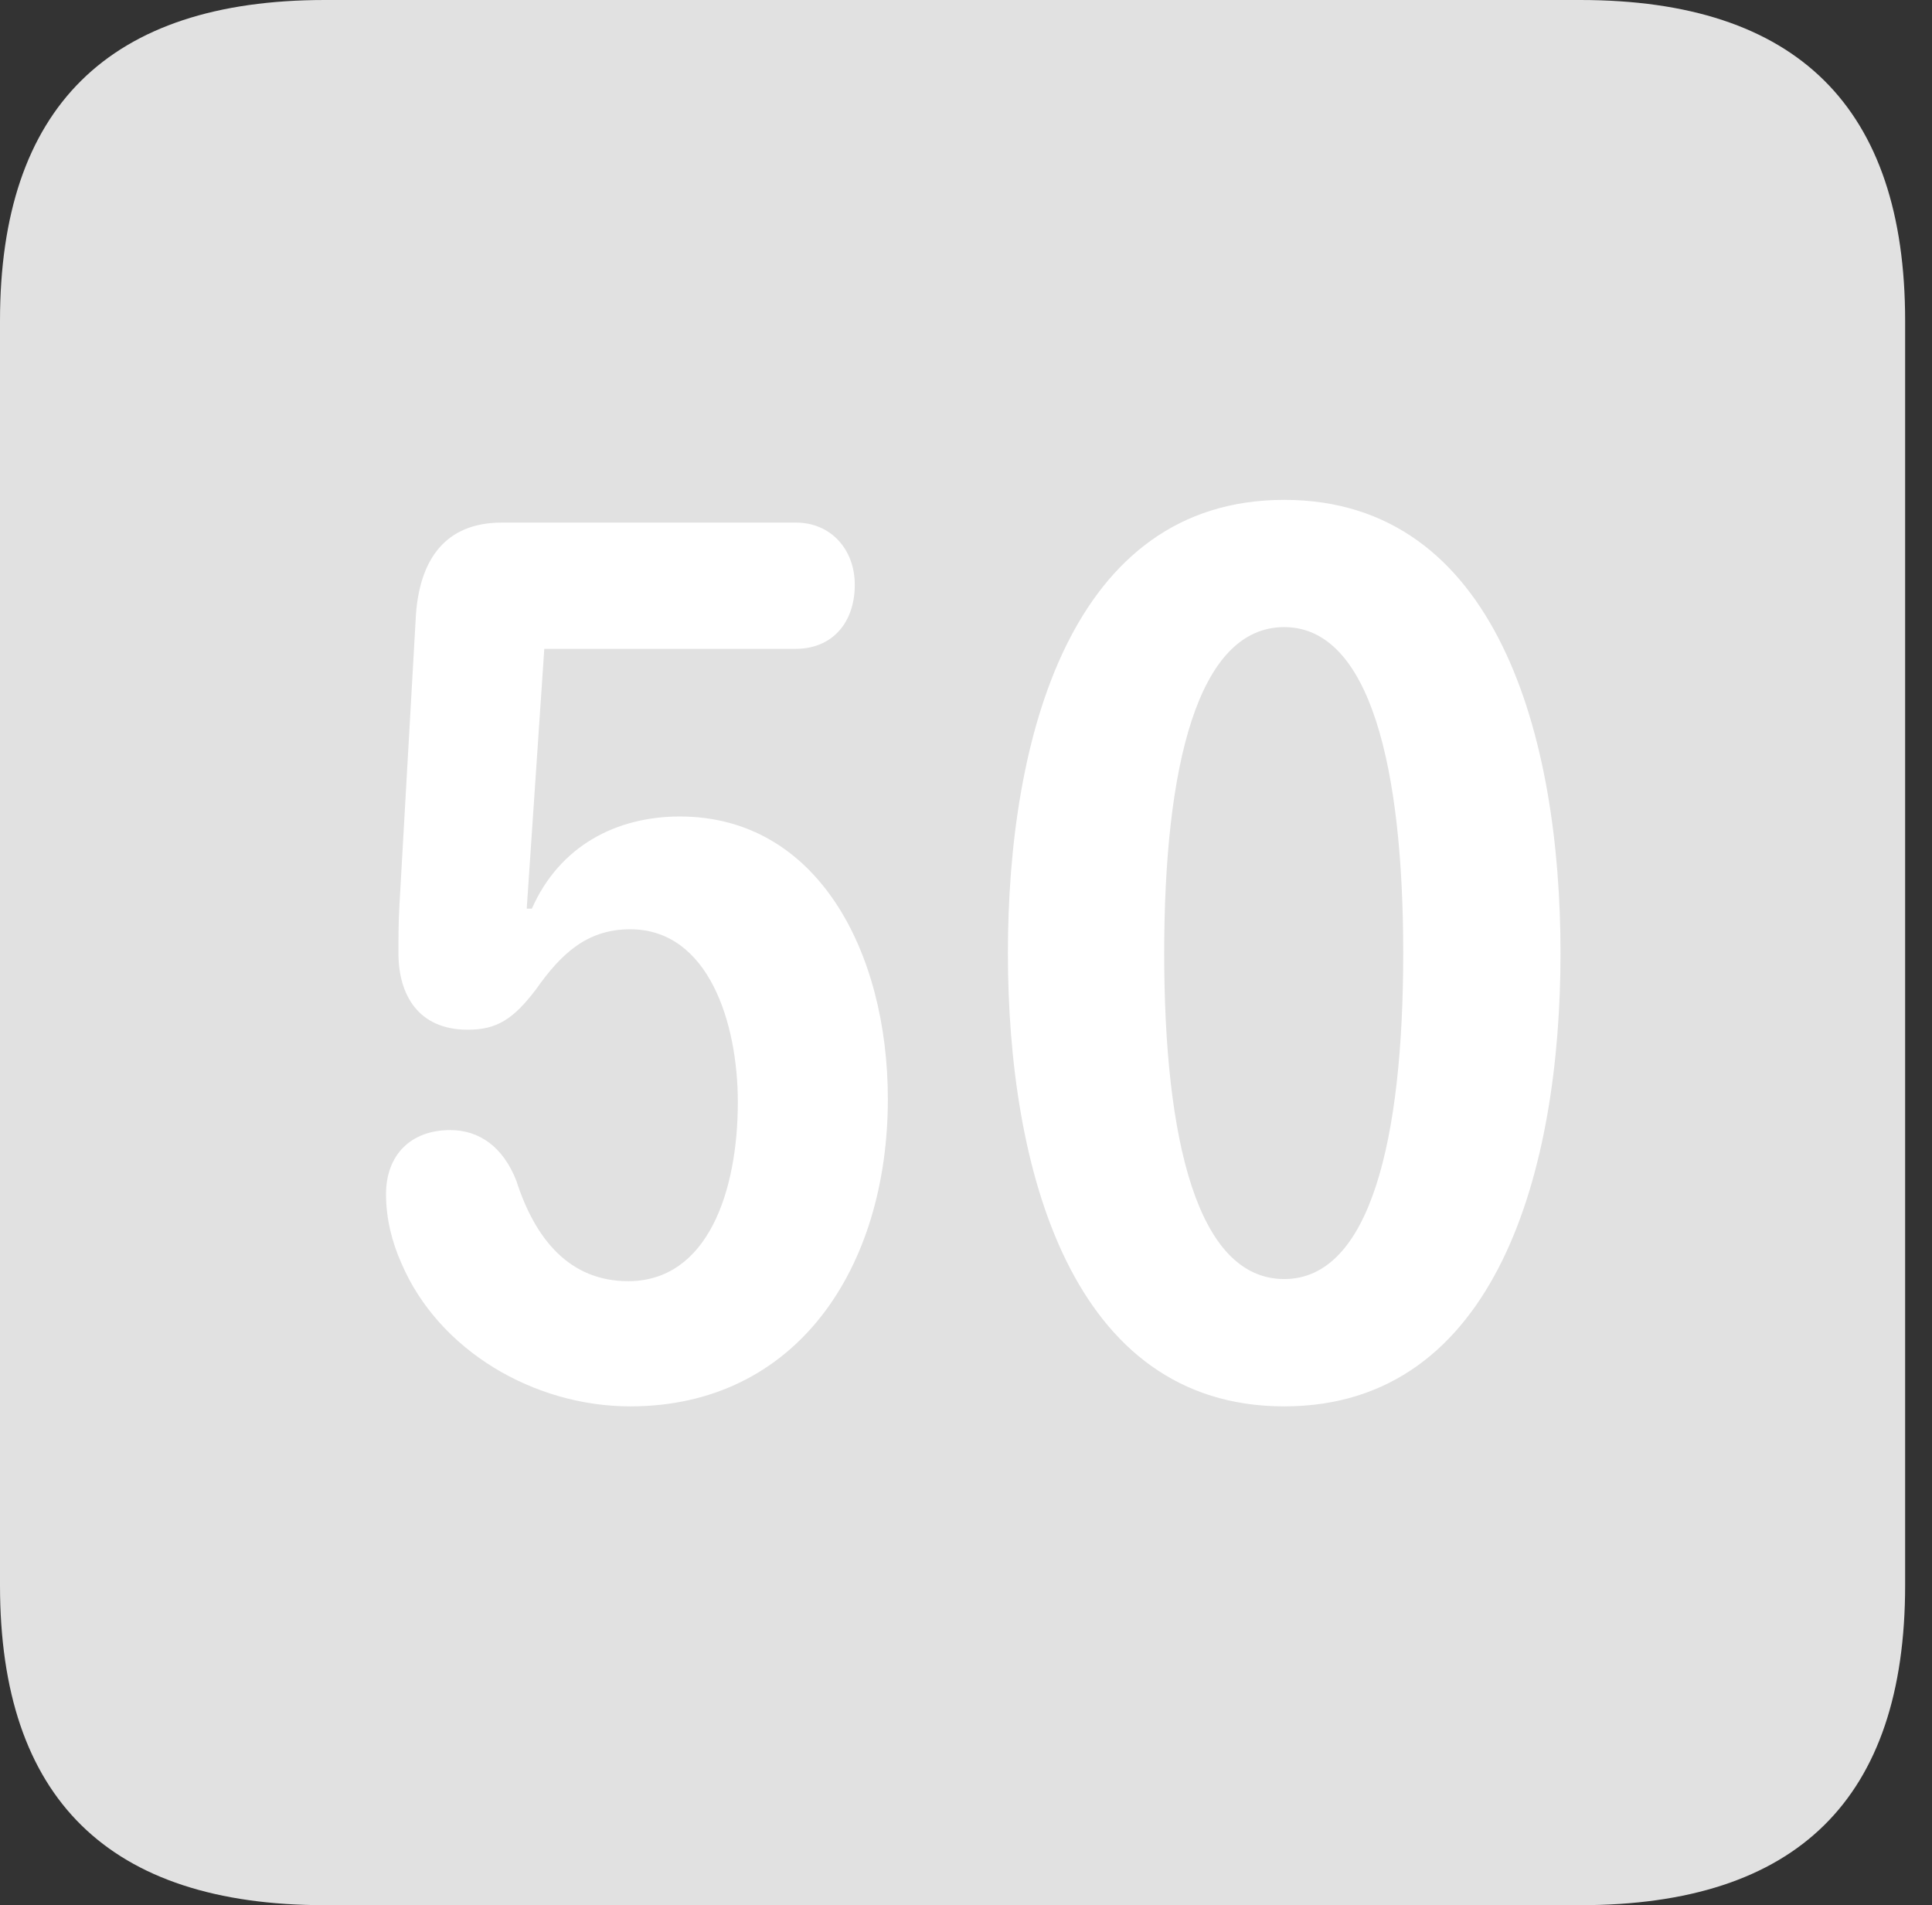 <?xml version="1.0" encoding="UTF-8"?>
<!--Generator: Apple Native CoreSVG 326-->
<!DOCTYPE svg
PUBLIC "-//W3C//DTD SVG 1.1//EN"
       "http://www.w3.org/Graphics/SVG/1.1/DTD/svg11.dtd">
<svg version="1.1" xmlns="http://www.w3.org/2000/svg" xmlns:xlink="http://www.w3.org/1999/xlink" viewBox="0 0 25.525 25.17">
 <rect x="0" y="0" width="25.525" height="25.17" fill="#333333" stroke="none"/>
 <g>
  <rect height="25.17" opacity="0" width="25.525" x="0" y="0"/>
  <path d="M4.293 25.17L20.877 25.17C23.748 25.17 25.17 23.762 25.17 20.945L25.17 4.238C25.17 1.422 23.748 0 20.877 0L4.293 0C1.436 0 0 1.422 0 4.238L0 20.945C0 23.762 1.436 25.17 4.293 25.17Z" fill="white" fill-opacity="0.85"/>
  <path d="M8.326 18.58C7.055 18.58 5.797 17.842 5.305 16.693C5.182 16.42 5.1 16.105 5.1 15.777C5.1 15.258 5.428 14.93 5.947 14.93C6.33 14.93 6.645 15.148 6.822 15.6C7.068 16.365 7.52 16.926 8.299 16.926C9.352 16.926 9.748 15.736 9.748 14.56C9.748 13.521 9.365 12.277 8.326 12.277C7.752 12.277 7.41 12.605 7.082 13.07C6.781 13.467 6.562 13.604 6.18 13.604C5.523 13.604 5.264 13.139 5.264 12.592C5.264 12.4 5.264 12.182 5.277 11.963L5.496 8.107C5.551 7.396 5.879 6.904 6.631 6.904L10.514 6.904C10.979 6.904 11.293 7.26 11.293 7.725C11.293 8.23 10.992 8.572 10.514 8.572L7.191 8.572L6.959 12.004L7.027 12.004C7.396 11.17 8.148 10.787 8.982 10.787C10.801 10.787 11.73 12.578 11.73 14.52C11.73 16.748 10.527 18.58 8.326 18.58ZM16.967 18.58C14.15 18.58 13.316 15.435 13.316 12.592C13.316 9.748 14.15 6.604 16.967 6.604C19.783 6.604 20.617 9.748 20.617 12.592C20.617 15.435 19.783 18.58 16.967 18.58ZM16.967 16.898C18.102 16.898 18.539 15.053 18.539 12.592C18.539 10.145 18.102 8.285 16.967 8.285C15.818 8.285 15.381 10.145 15.381 12.592C15.381 15.053 15.818 16.898 16.967 16.898Z" fill="white"/>
 </g>
</svg>
